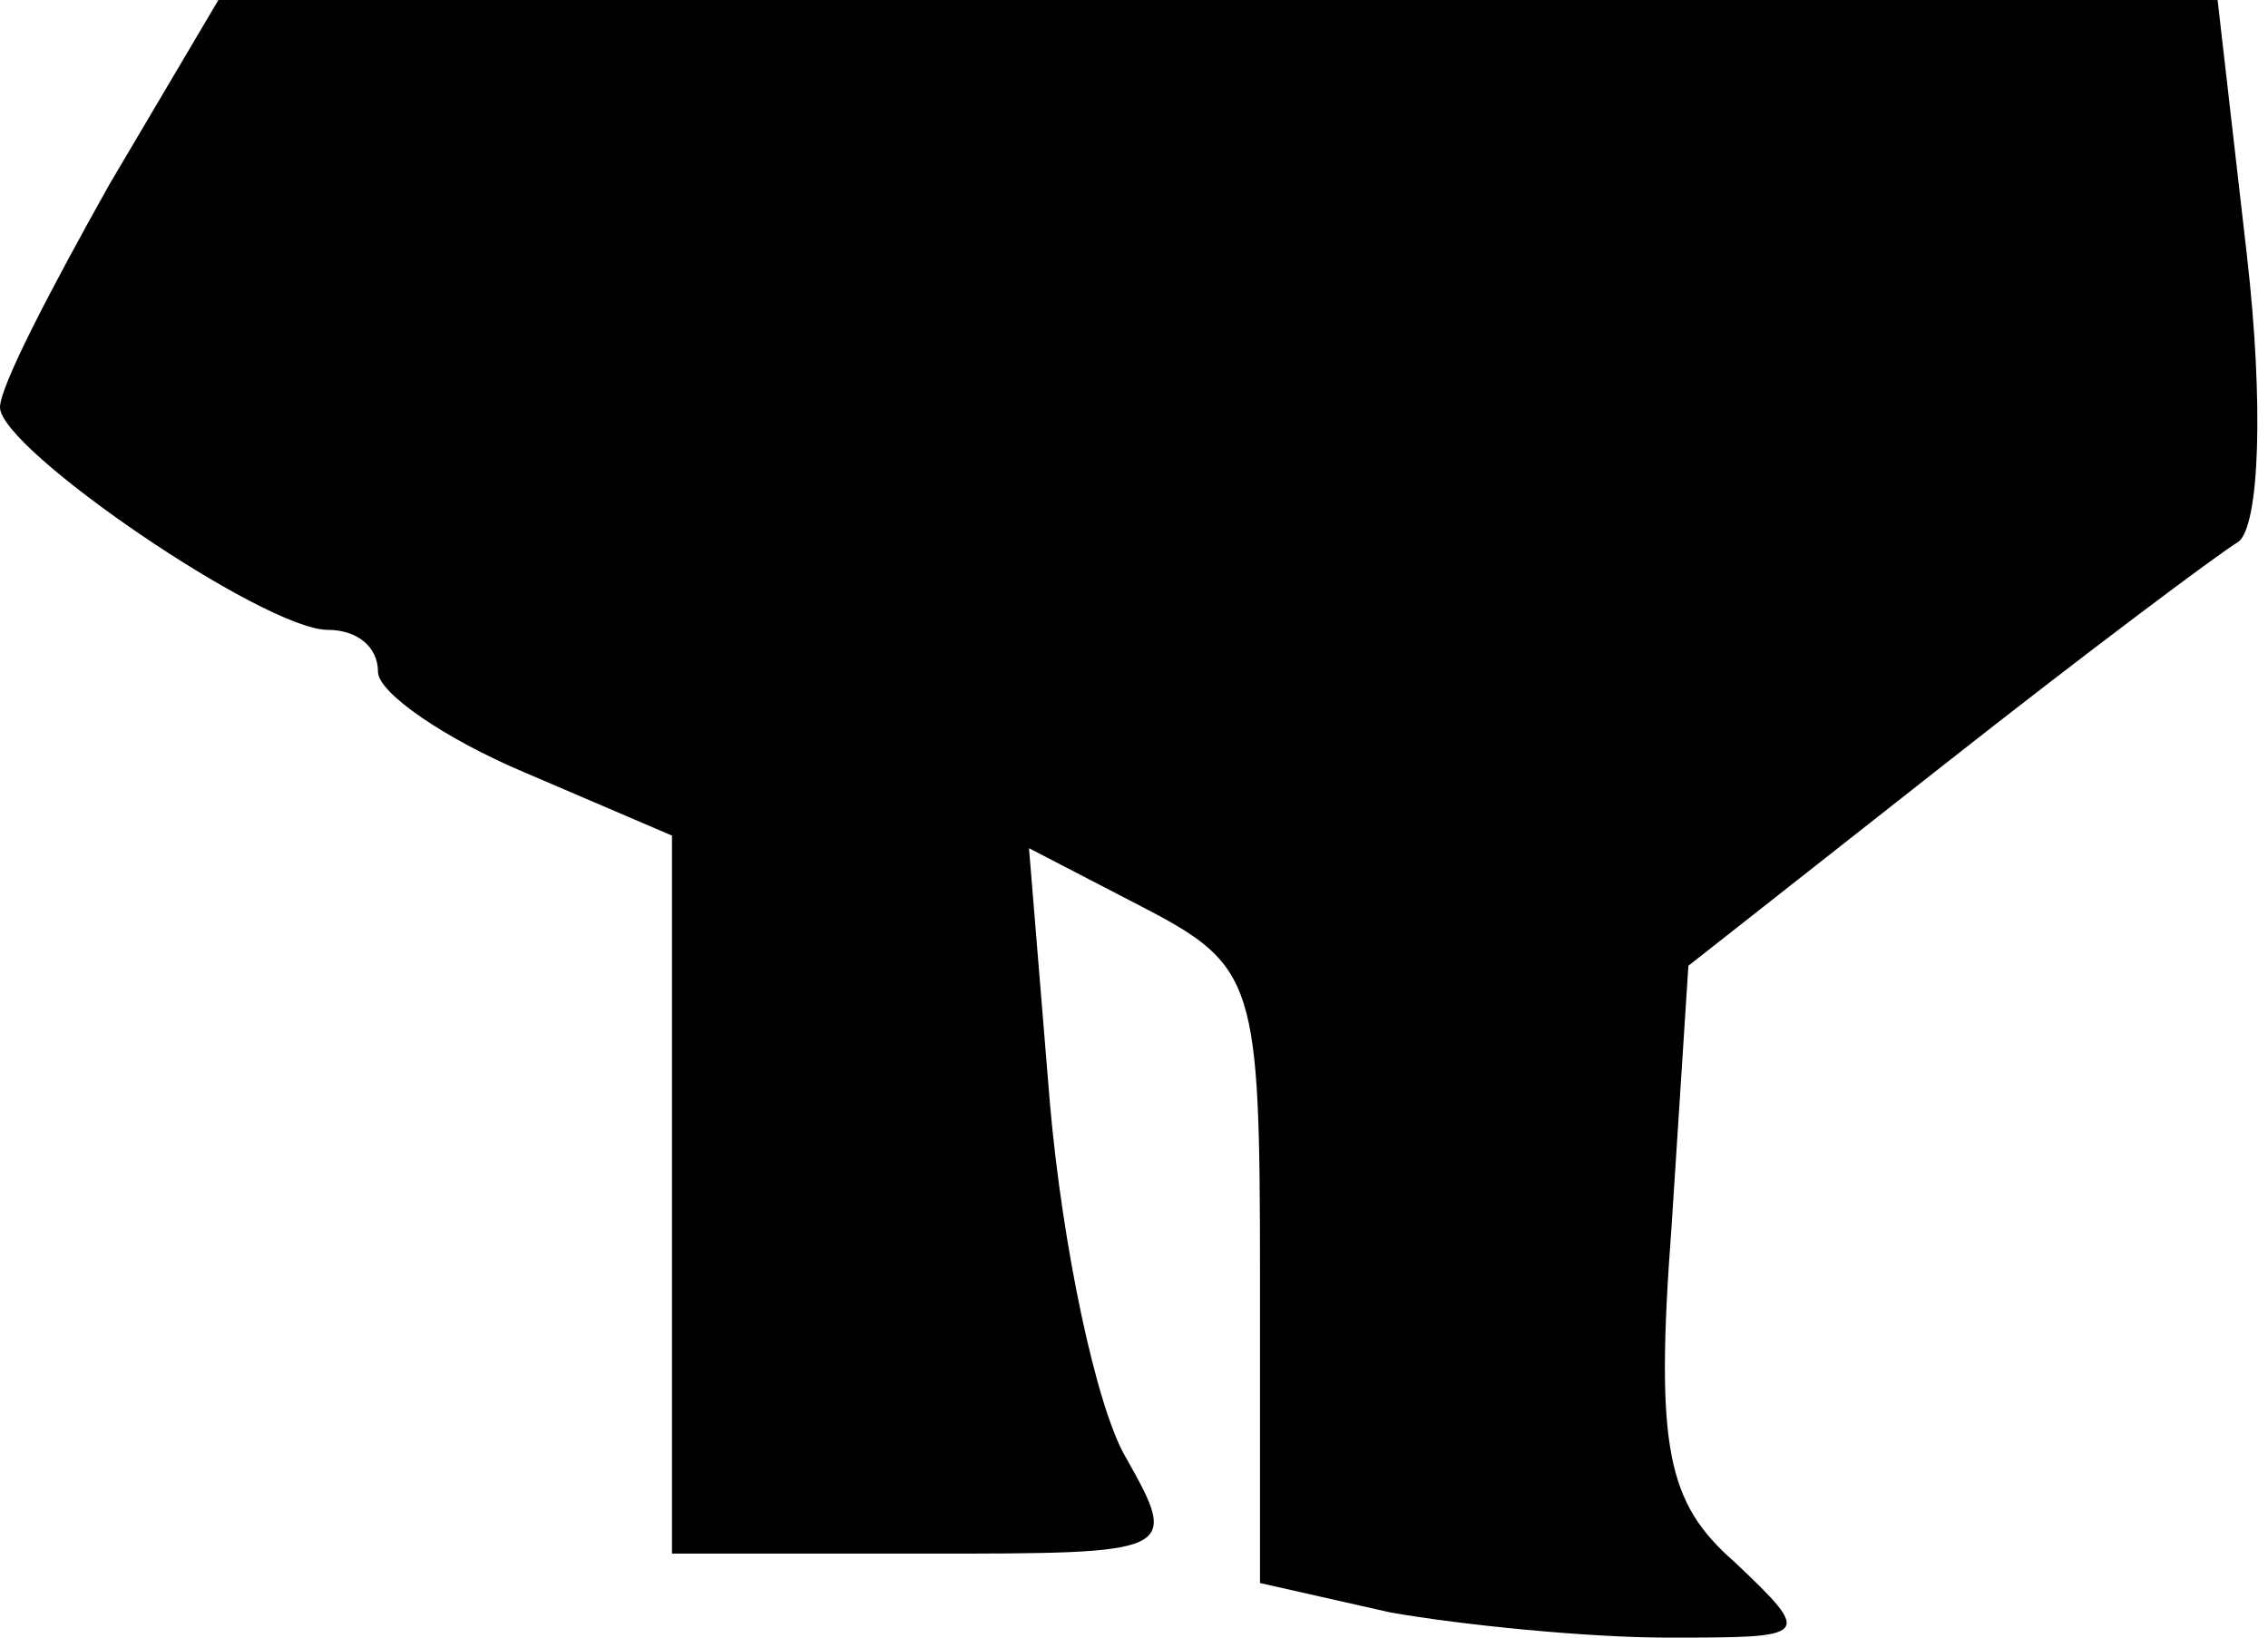 <?xml version="1.0" standalone="no"?>
<!DOCTYPE svg PUBLIC "-//W3C//DTD SVG 20010904//EN"
 "http://www.w3.org/TR/2001/REC-SVG-20010904/DTD/svg10.dtd">
<svg version="1.0" xmlns="http://www.w3.org/2000/svg"
 width="54pt" height="39pt" viewBox="0 0 54 39"
 preserveAspectRatio="xMidYMid meet">
<g transform="translate(0,39) scale(0.1,-0.1)"
fill="#000000" stroke="none">
<path fill="#000000" stroke="none" d="M26 346 c-14 -25 -26 -48 -26 -53 0
-10 63 -53 78 -53 7 0 12 -4 12 -10 0 -5 16 -16 35 -24 l35 -15 0 -85 0 -86
60 0 c60 0 61 0 48 23 -7 12 -15 50 -18 84 l-5 61 27 -14 c27 -14 28 -18 28
-88 l0 -73 31 -7 c17 -3 47 -6 66 -6 34 0 35 0 16 18 -16 14 -19 27 -15 80 l4
62 61 48 c33 26 65 50 70 53 5 4 6 33 2 68 l-7 61 -238 0 -238 0 -26 -44z"/>
</g>
</svg>
